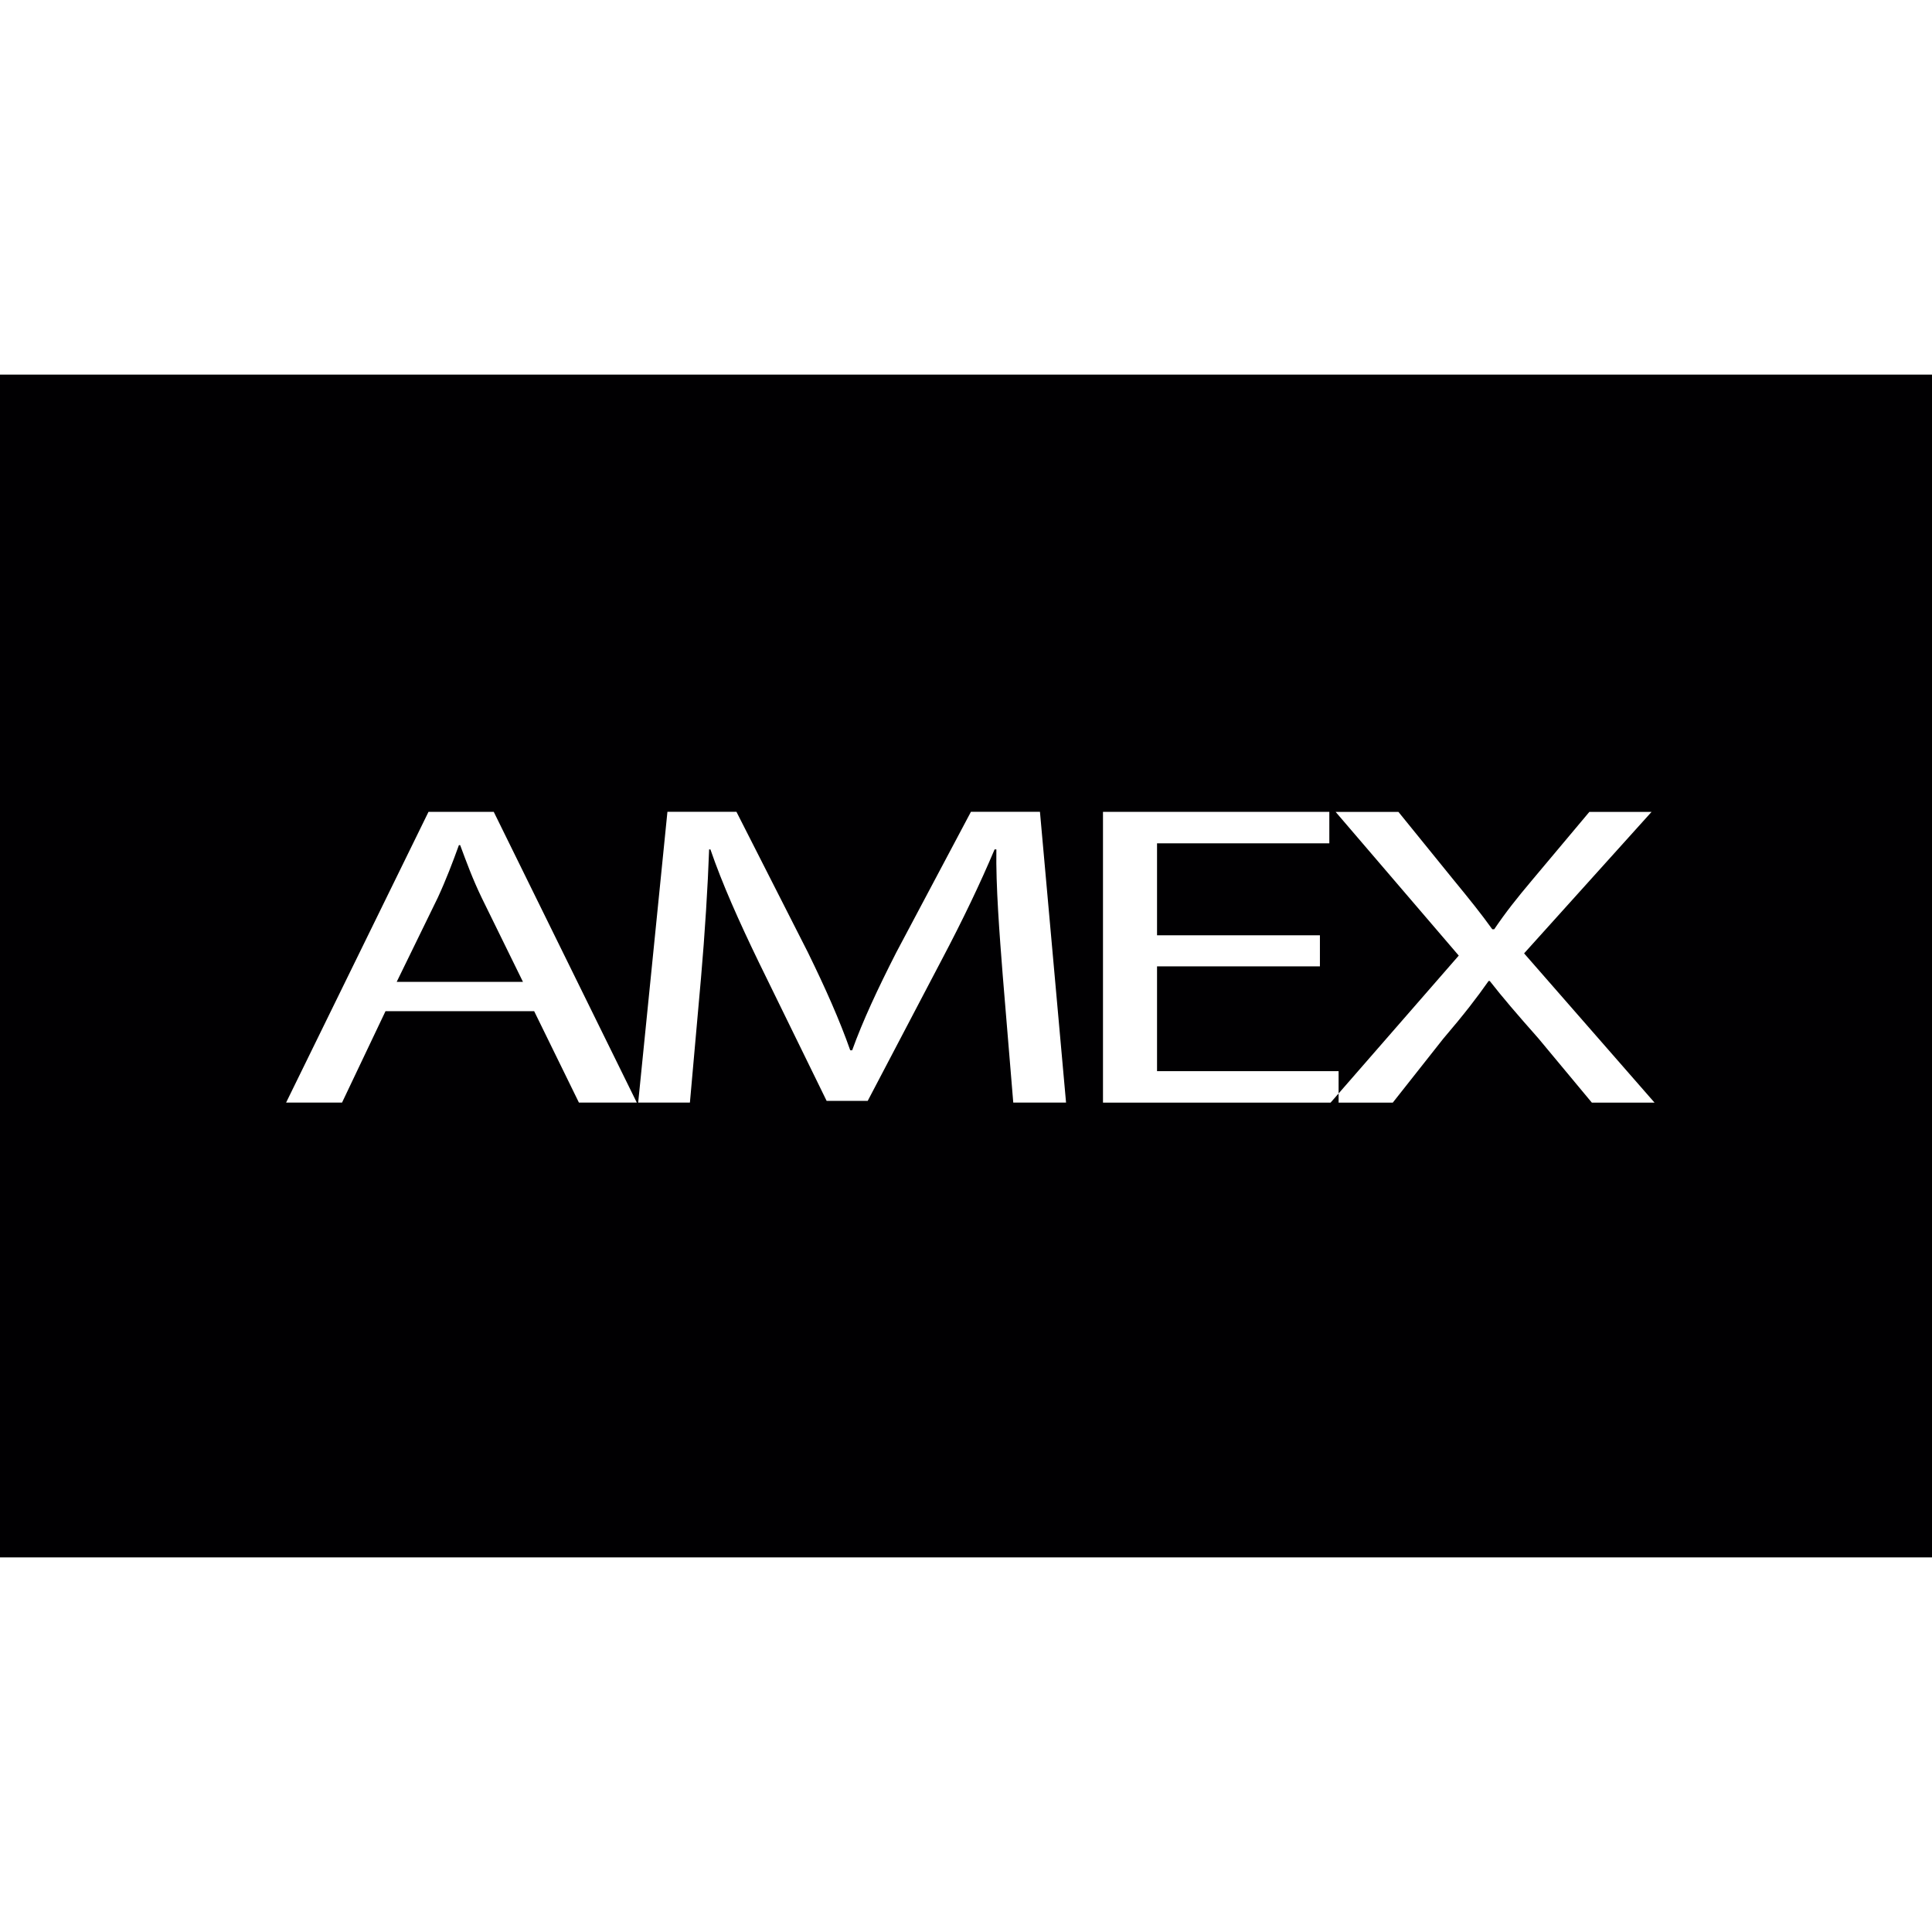<?xml version="1.0" encoding="iso-8859-1"?>
<!-- Generator: Adobe Illustrator 18.1.1, SVG Export Plug-In . SVG Version: 6.00 Build 0)  -->
<svg version="1.1" id="Capa_1" xmlns="http://www.w3.org/2000/svg" xmlns:xlink="http://www.w3.org/1999/xlink" x="0px" y="0px"
	 viewBox="0 0 474.172 474.172" style="enable-background:new 0 0 474.172 474.172;" xml:space="preserve">
<g>
	<g>
		<g>
			<path style="fill:#010002;" d="M112.938,207.421h-0.309c-1.528,4.227-3.186,8.576-5.186,12.9l-10.079,20.655h30.986
				l-10.079-20.541C116.003,215.761,114.467,211.534,112.938,207.421z"/>
		</g>
		<g>
			<path style="fill:#010002;" d="M0,91.938v290.296h474.172V91.938H0z M142.087,270.612l-10.99-22.443H94.617l-10.673,22.443
				H70.215l34.953-71.361h16.013l35.107,71.361H142.087z M248.686,270.612l-2.593-31.328c-0.78-9.974-1.707-21.923-1.553-30.807
				h-0.439c-3.528,8.34-7.779,17.257-12.981,27.101L212.96,270.19h-10.079l-16.631-33.994c-4.869-10.055-8.99-19.281-11.892-27.727
				h-0.317c-0.309,8.885-1.057,20.834-1.992,31.531l-2.723,30.604h-12.697l7.178-71.361h16.94l17.541,34.514
				c4.3,8.787,7.795,16.639,10.388,24.02h0.471c2.585-7.178,6.243-15.03,10.827-24.02l18.322-34.514h16.94l6.405,71.361h-12.957
				V270.612z M390.684,270.612l-13.128-15.778c-5.34-6.04-8.706-9.958-11.925-14.071h-0.284c-2.894,4.113-5.804,7.925-11.136,14.176
				l-12.38,15.68h-13.298v-2.252l-1.967,2.252h-55.86V199.26h55.551v7.722h-42.285v22.565h39.976v7.625h-39.976v25.727h44.561v5.471
				l29.49-33.839l-30.214-35.262h15.412l13.575,16.737c3.812,4.641,6.714,8.242,9.462,12.071h0.463
				c2.878-4.243,5.495-7.535,9.307-12.071l14.046-16.737h15.265l-31.279,34.717l32.018,36.635h-15.395V270.612z"/>
		</g>
	</g>
</g>
<g>
</g>
<g>
</g>
<g>
</g>
<g>
</g>
<g>
</g>
<g>
</g>
<g>
</g>
<g>
</g>
<g>
</g>
<g>
</g>
<g>
</g>
<g>
</g>
<g>
</g>
<g>
</g>
<g>
</g>
</svg>
